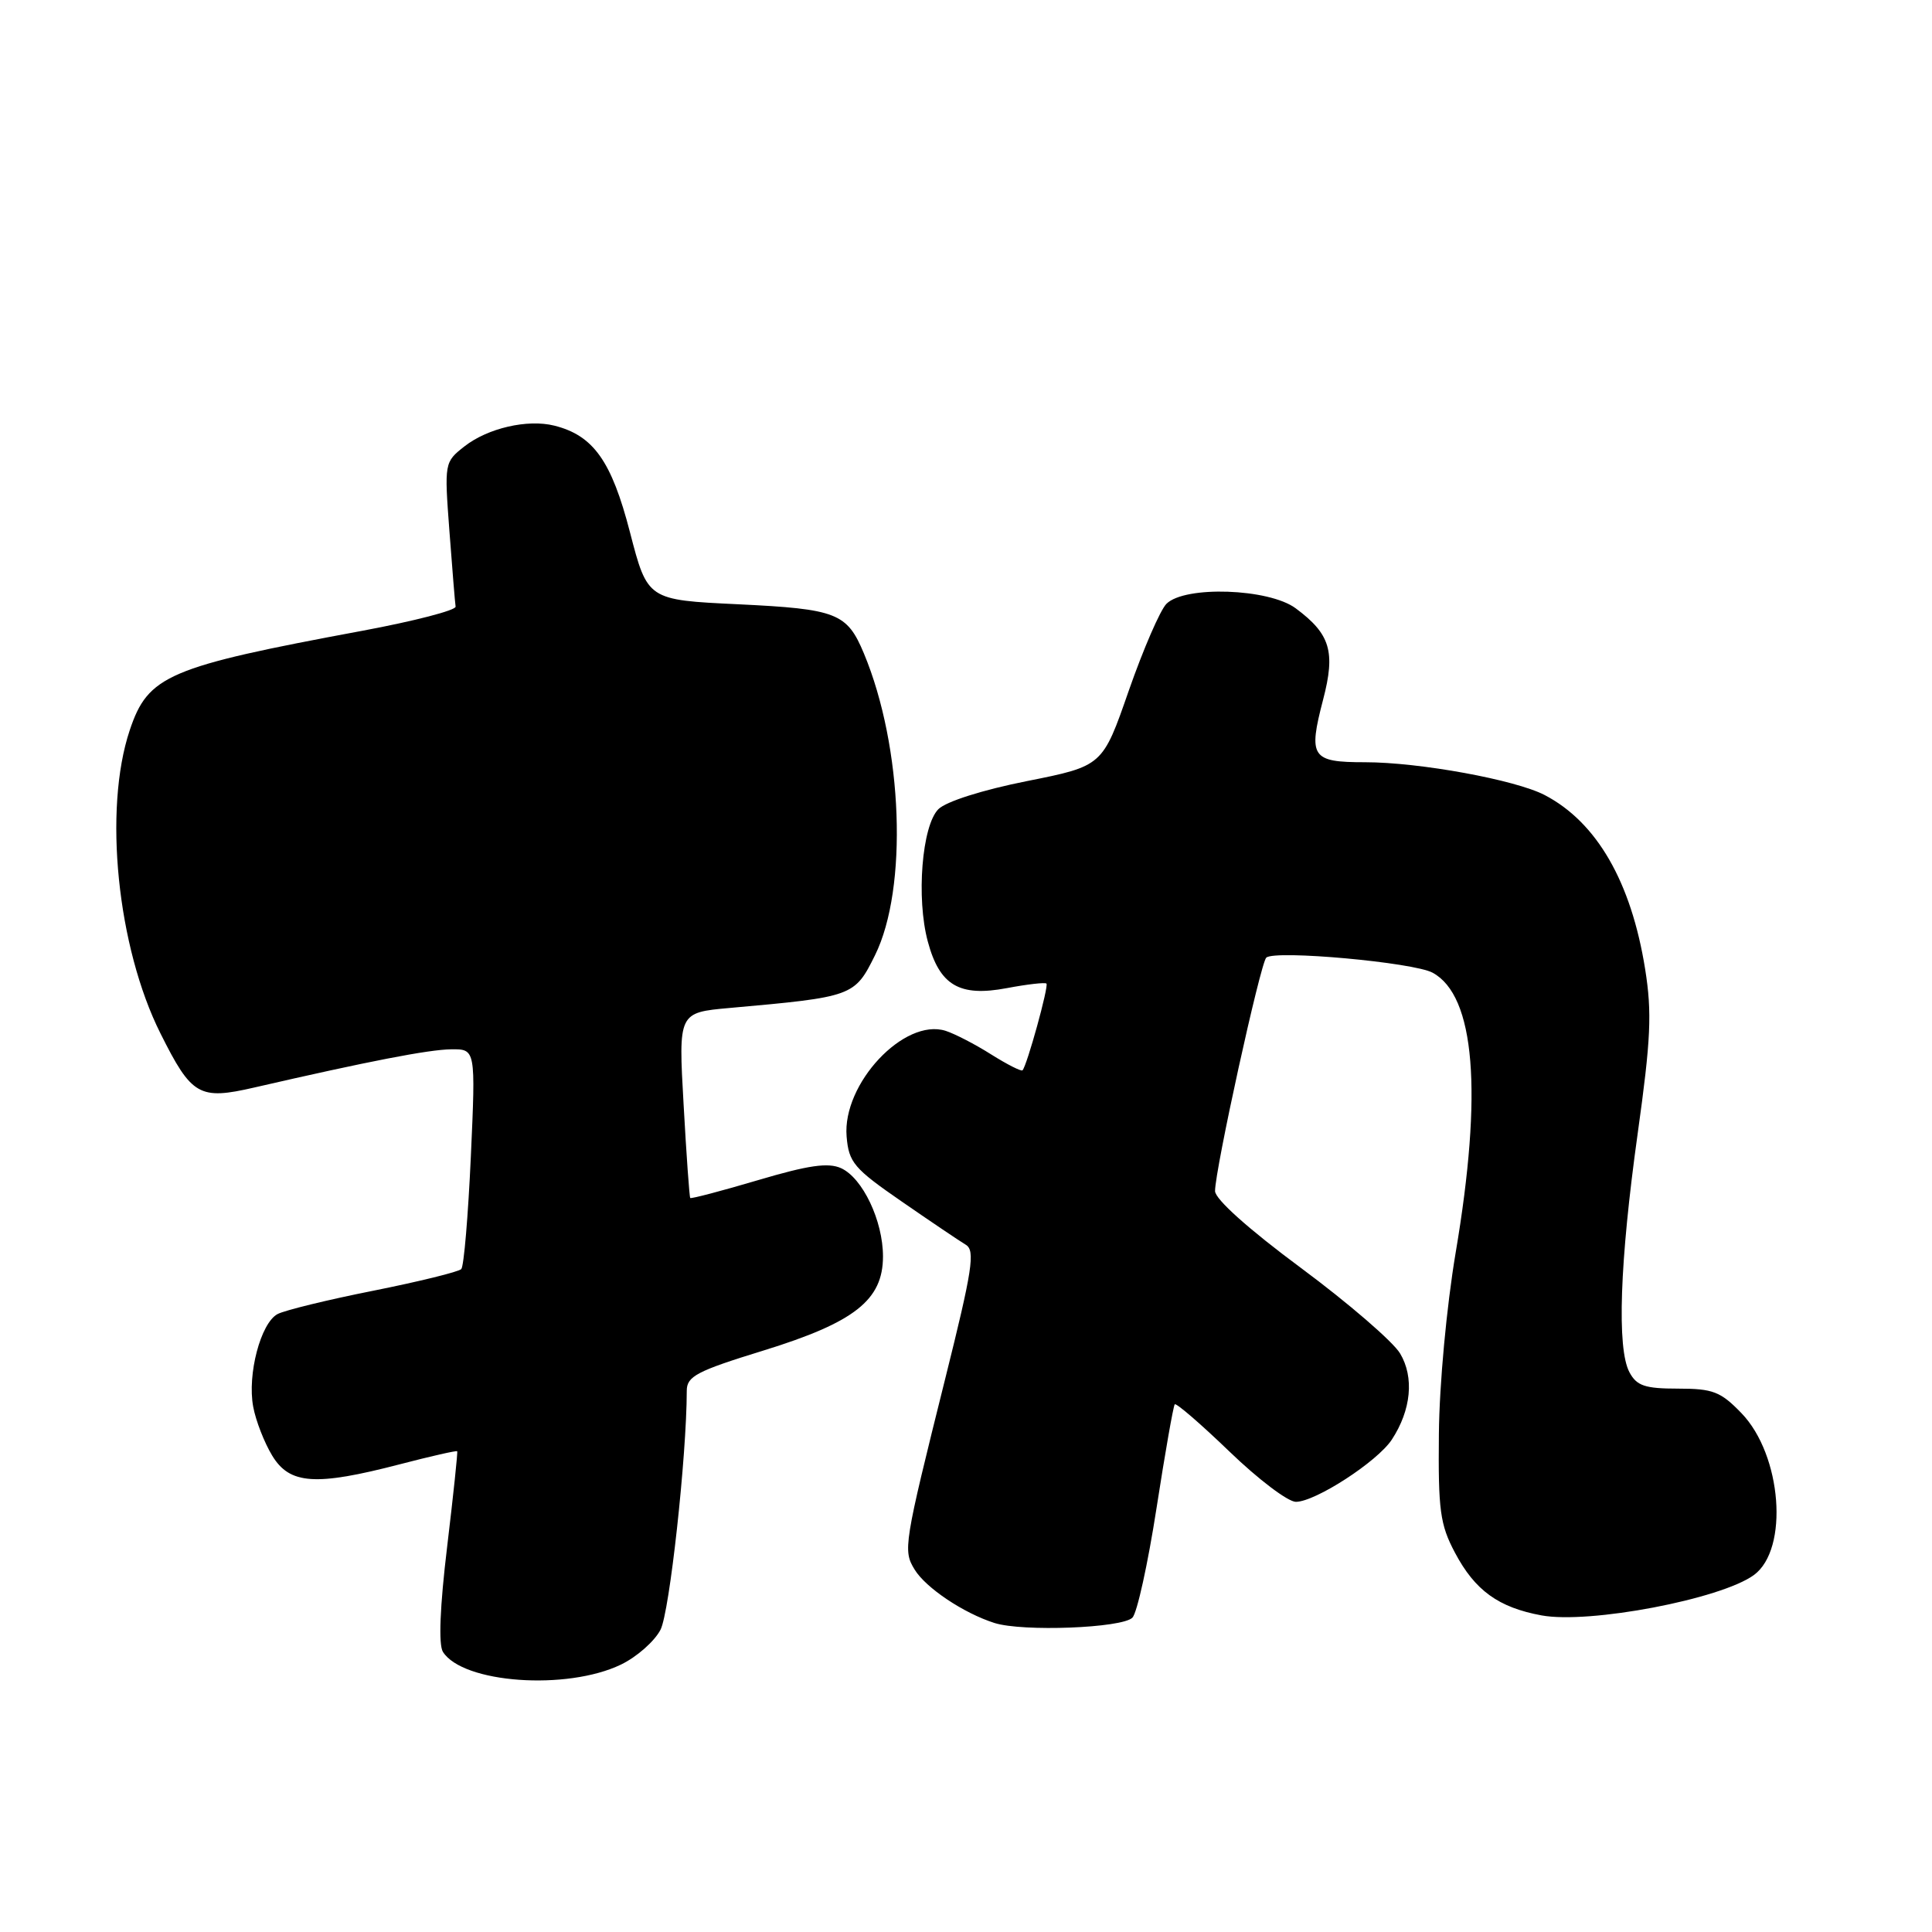 <?xml version="1.0" encoding="UTF-8" standalone="no"?>
<!DOCTYPE svg PUBLIC "-//W3C//DTD SVG 1.1//EN" "http://www.w3.org/Graphics/SVG/1.1/DTD/svg11.dtd" >
<svg xmlns="http://www.w3.org/2000/svg" xmlns:xlink="http://www.w3.org/1999/xlink" version="1.1" viewBox="0 0 256 256">
 <g >
 <path fill="currentColor"
d=" M 82.29 220.56 C 84.38 219.55 86.73 217.48 87.52 215.95 C 88.72 213.65 90.99 192.95 91.00 184.29 C 91.00 182.37 92.30 181.68 101.17 178.95 C 113.24 175.22 117.00 172.26 117.00 166.48 C 117.00 161.76 114.31 156.10 111.45 154.79 C 109.74 154.02 107.14 154.39 100.43 156.38 C 95.60 157.81 91.56 158.87 91.46 158.74 C 91.35 158.61 90.95 153.03 90.58 146.34 C 89.89 134.17 89.89 134.17 96.69 133.56 C 113.04 132.10 113.24 132.03 115.94 126.58 C 120.33 117.71 119.64 98.96 114.47 86.58 C 112.23 81.22 110.88 80.70 97.83 80.07 C 85.80 79.50 85.80 79.50 83.47 70.51 C 81.03 61.08 78.63 57.70 73.45 56.40 C 69.90 55.51 64.62 56.73 61.54 59.15 C 58.89 61.23 58.87 61.32 59.55 70.37 C 59.93 75.39 60.29 79.89 60.37 80.38 C 60.44 80.86 54.89 82.30 48.02 83.58 C 22.24 88.37 19.62 89.49 17.19 96.76 C 13.68 107.25 15.53 125.51 21.27 136.95 C 25.40 145.21 26.40 145.78 33.70 144.10 C 48.91 140.60 56.78 139.08 59.76 139.04 C 63.03 139.00 63.03 139.00 62.39 153.25 C 62.03 161.09 61.47 167.80 61.12 168.16 C 60.78 168.52 55.55 169.81 49.50 171.02 C 43.45 172.22 37.73 173.62 36.78 174.12 C 34.54 175.31 32.75 182.13 33.55 186.40 C 33.89 188.25 35.03 191.17 36.07 192.88 C 38.39 196.70 41.80 196.93 52.96 194.03 C 57.07 192.96 60.50 192.18 60.58 192.30 C 60.67 192.41 60.07 198.10 59.25 204.94 C 58.29 212.90 58.09 217.93 58.69 218.88 C 61.32 223.04 75.11 224.03 82.29 220.56 Z  M 150.05 214.35 C 150.67 213.73 152.10 207.22 153.24 199.87 C 154.38 192.51 155.47 186.31 155.66 186.08 C 155.84 185.86 159.10 188.67 162.90 192.33 C 166.70 196.00 170.66 199.00 171.71 199.00 C 174.29 199.00 182.51 193.67 184.42 190.76 C 186.99 186.84 187.41 182.50 185.52 179.34 C 184.59 177.78 178.69 172.69 172.41 168.03 C 165.43 162.86 161.00 158.89 161.00 157.82 C 161.00 154.99 167.02 127.57 167.79 126.89 C 168.96 125.85 187.32 127.52 189.83 128.89 C 195.45 131.94 196.49 144.67 192.88 166.00 C 191.68 173.13 190.72 183.44 190.66 190.00 C 190.56 200.11 190.81 202.01 192.79 205.74 C 195.44 210.75 198.56 213.00 204.27 214.05 C 210.61 215.21 228.03 211.89 232.40 208.70 C 237.07 205.28 236.11 192.80 230.75 187.25 C 227.99 184.39 226.97 184.00 222.34 184.00 C 217.96 184.00 216.87 183.63 215.91 181.83 C 214.23 178.69 214.62 167.25 217.00 150.21 C 218.75 137.70 218.91 134.19 217.99 128.41 C 216.14 116.85 211.58 108.95 204.68 105.35 C 200.81 103.33 188.07 101.00 180.88 101.00 C 173.77 101.00 173.33 100.34 175.32 92.70 C 176.98 86.35 176.28 84.01 171.68 80.60 C 168.13 77.97 156.99 77.58 154.56 80.01 C 153.73 80.84 151.49 86.02 149.57 91.51 C 146.10 101.50 146.10 101.50 136.07 103.50 C 130.19 104.67 125.35 106.21 124.34 107.22 C 122.16 109.41 121.39 119.02 122.94 124.76 C 124.50 130.58 127.13 132.12 133.42 130.93 C 136.12 130.42 138.48 130.15 138.66 130.33 C 138.99 130.66 136.08 141.20 135.49 141.82 C 135.33 142.00 133.46 141.05 131.34 139.72 C 129.23 138.38 126.51 136.98 125.30 136.59 C 119.81 134.85 111.60 143.61 112.18 150.59 C 112.47 154.04 113.14 154.83 119.50 159.22 C 123.35 161.88 127.16 164.45 127.98 164.94 C 129.24 165.71 128.85 168.25 125.25 182.67 C 119.75 204.72 119.64 205.44 121.19 207.97 C 122.67 210.40 127.68 213.75 131.76 215.05 C 135.48 216.24 148.67 215.73 150.05 214.35 Z "/>
</g>
</svg>